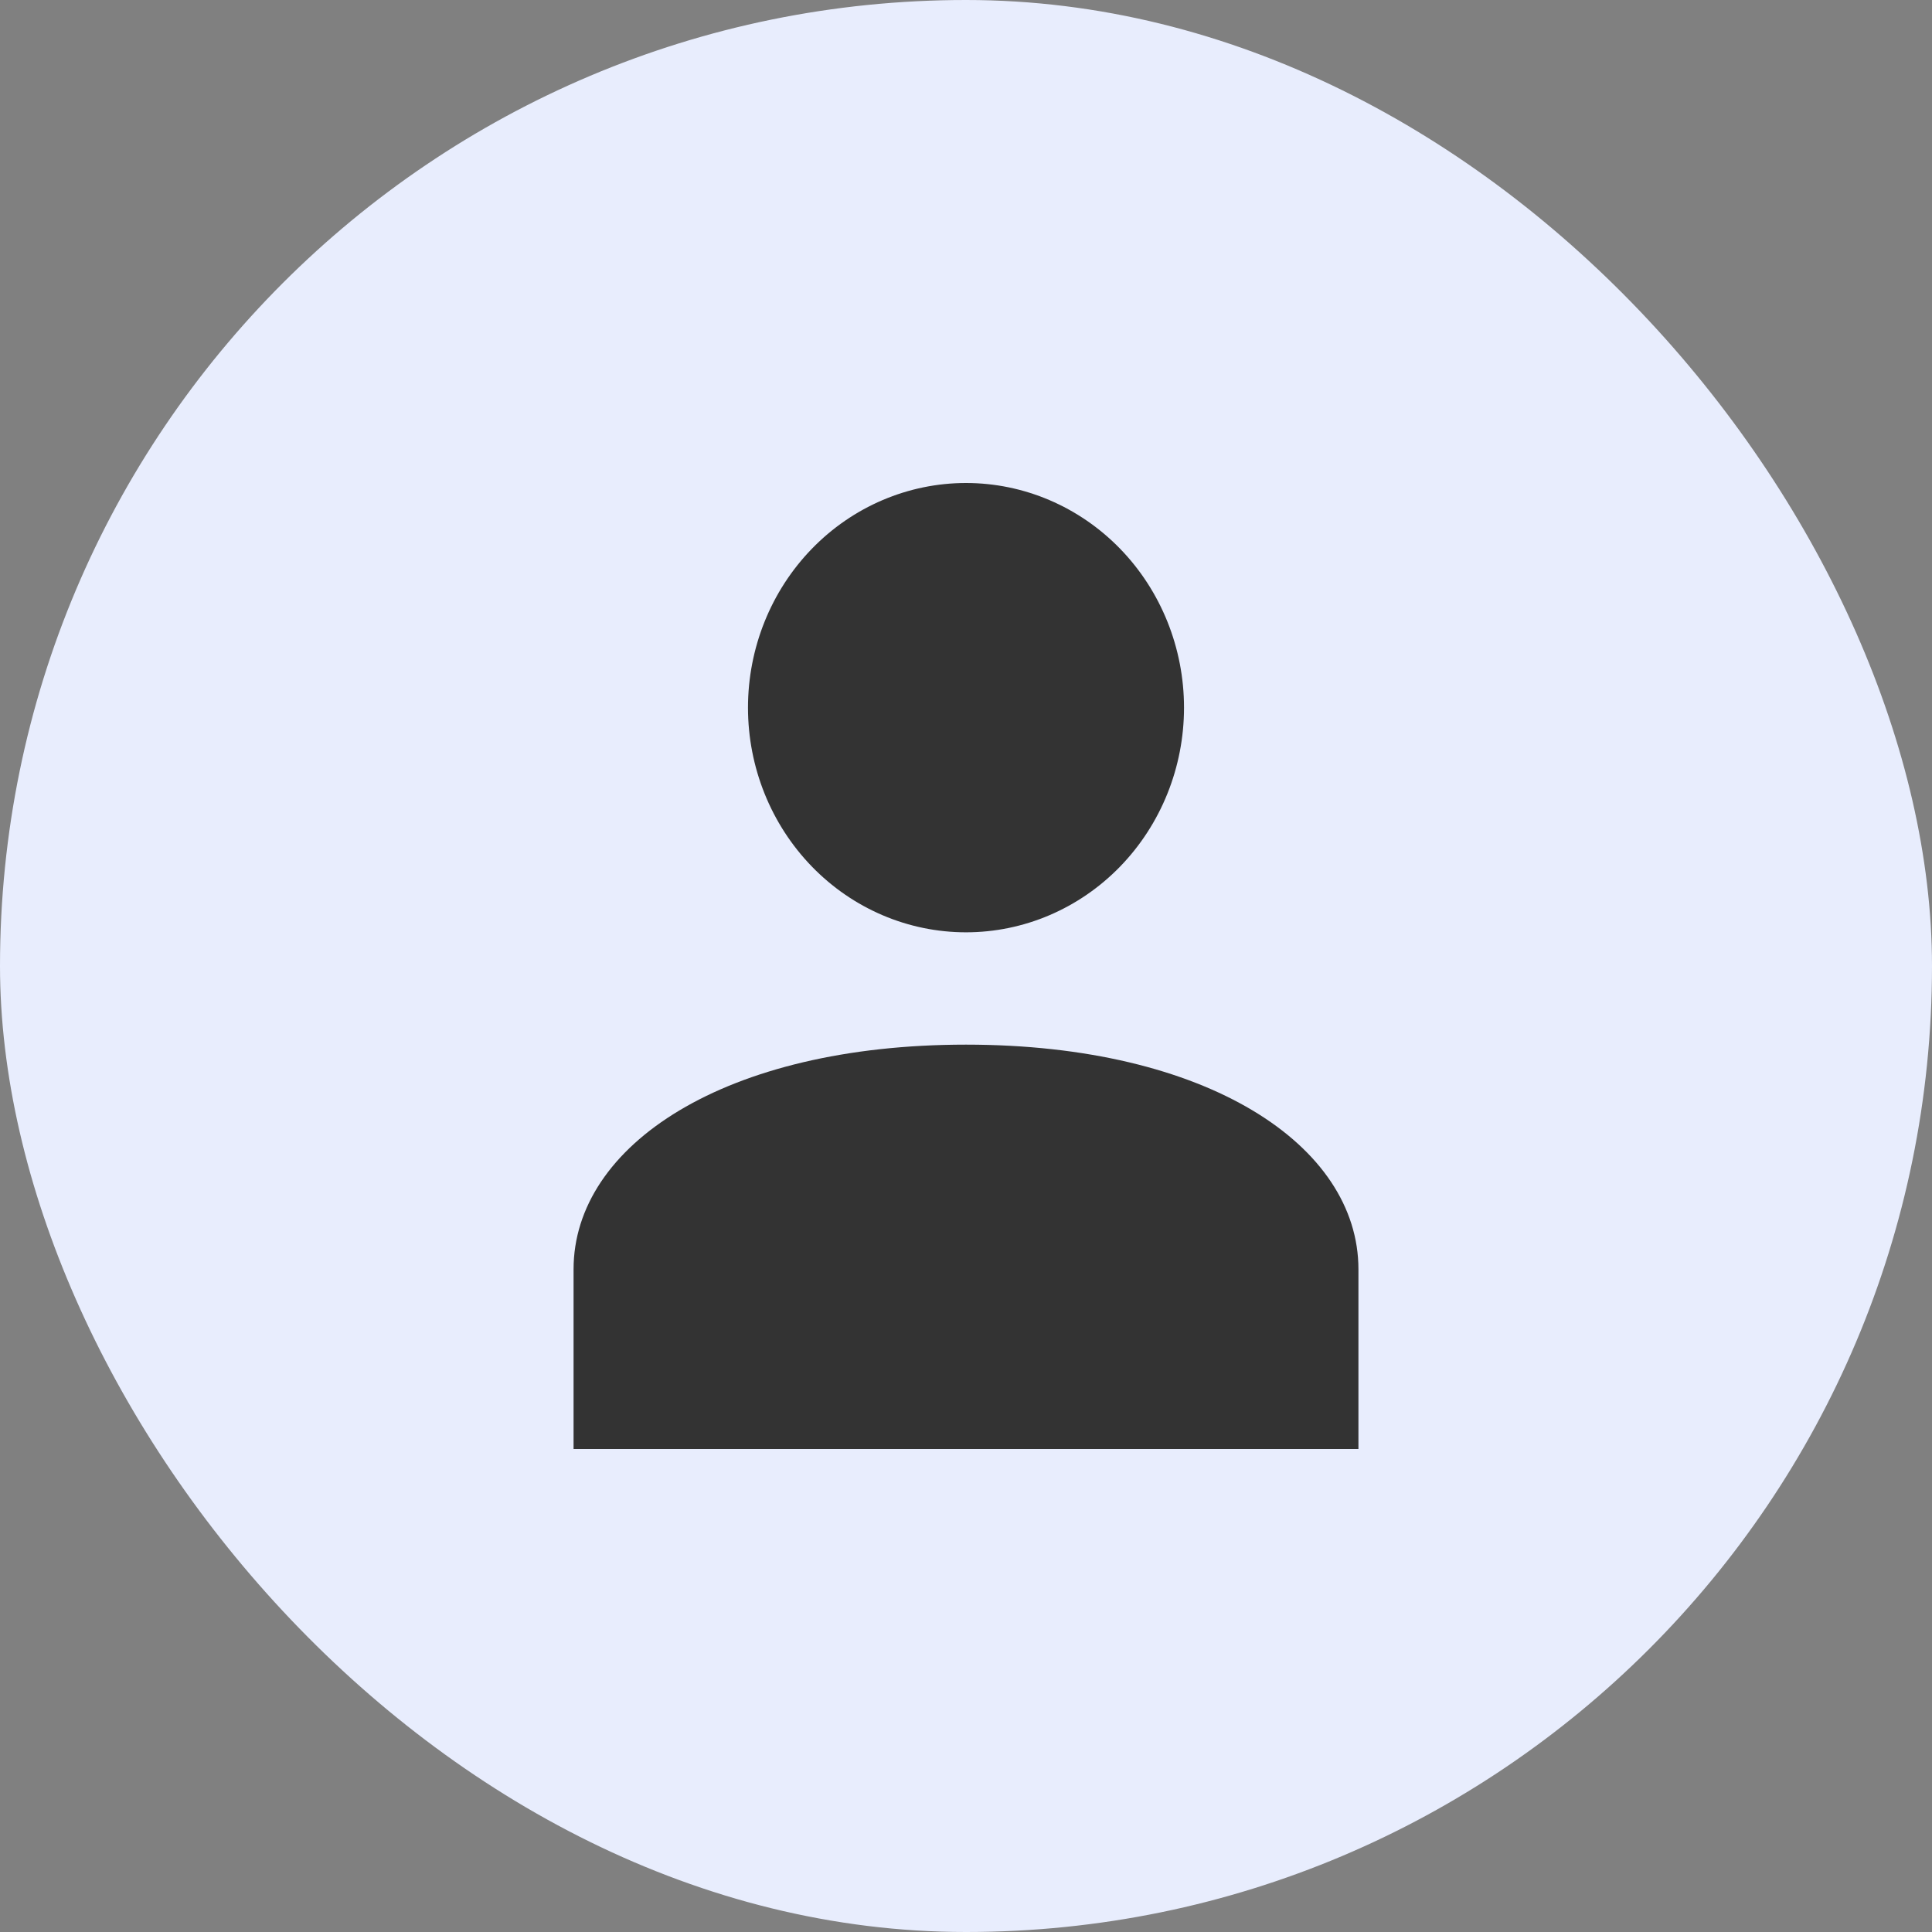 <svg width="64" height="64" viewBox="0 0 64 64" fill="none" xmlns="http://www.w3.org/2000/svg">
<rect x="0" y="0" width="64" height="64" fill="#808080" stroke="none"/>
<rect width="64" height="64" rx="32" fill="#E8EDFD"/>
<path d="M32 16C33.916 16 35.752 16.784 37.107 18.18C38.461 19.575 39.222 21.468 39.222 23.442C39.222 25.416 38.461 27.308 37.107 28.704C35.752 30.1 33.916 30.884 32 30.884C30.084 30.884 28.247 30.1 26.893 28.704C25.539 27.308 24.778 25.416 24.778 23.442C24.778 21.468 25.539 19.575 26.893 18.18C28.247 16.784 30.084 16 32 16ZM32 34.605C39.981 34.605 45 37.935 45 42.047V48H19V42.047C19 37.935 24.019 34.605 32 34.605Z" fill="#333333"/>
</svg>

